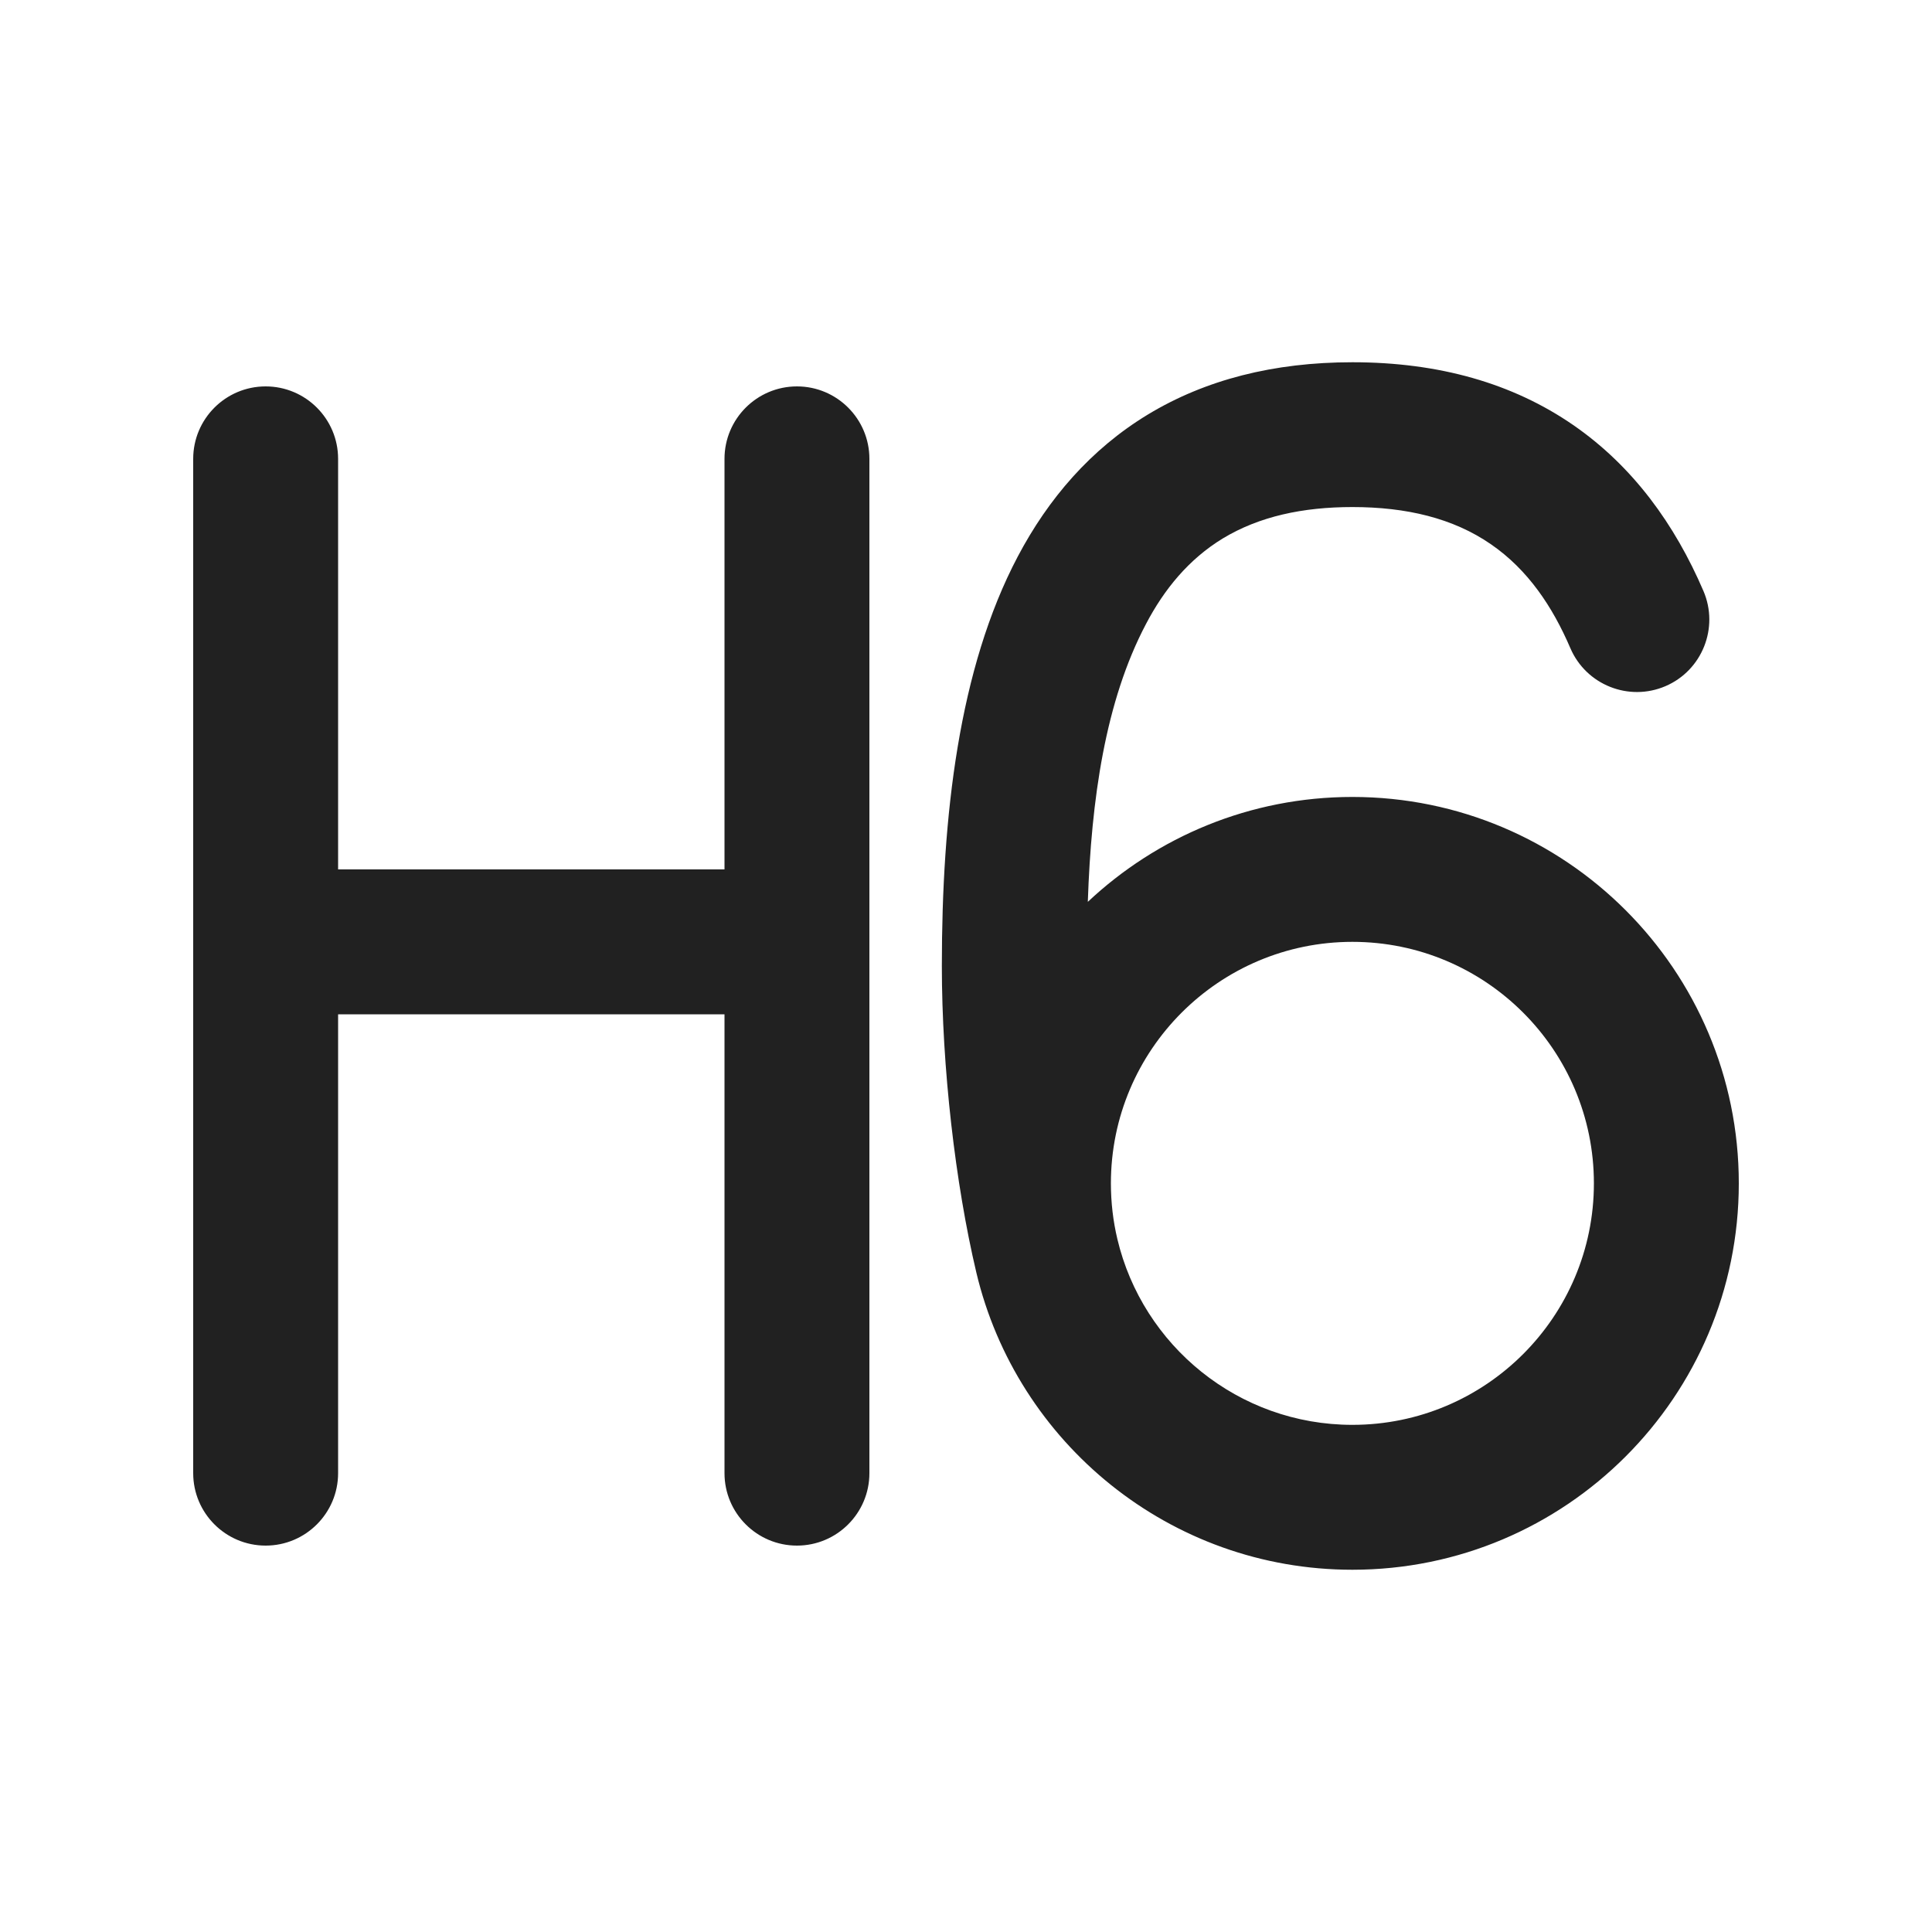 <svg width="20" height="20" viewBox="0 0 20 20" fill="none" xmlns="http://www.w3.org/2000/svg">
<path d="M8.25,4c0.414,0 0.75,0.336 0.75,0.75v10.5c0,0.414 -0.336,0.75 -0.75,0.75c-0.414,0 -0.75,-0.336 -0.75,-0.75v-4.75h-4v4.75c0,0.414 -0.336,0.75 -0.75,0.75c-0.414,0 -0.75,-0.336 -0.75,-0.75v-10.5c0,-0.414 0.336,-0.75 0.75,-0.75c0.414,0 0.75,0.336 0.75,0.75v4.25h4v-4.25c0,-0.414 0.336,-0.75 0.75,-0.75zM11.261,9.336c0.716,-0.673 1.68,-1.086 2.739,-1.086c2.208,0 4,1.792 4,4c0,2.208 -1.792,4 -4,4c-1.89,0 -3.475,-1.314 -3.893,-3.077c-0.218,-0.92 -0.357,-2.13 -0.357,-3.173c0,-1.551 0.174,-3.079 0.786,-4.239c0.316,-0.599 0.755,-1.111 1.347,-1.47c0.595,-0.36 1.302,-0.541 2.117,-0.541c0.896,0 1.66,0.218 2.286,0.65c0.62,0.428 1.053,1.031 1.348,1.718c0.163,0.38 -0.013,0.822 -0.393,0.985c-0.38,0.163 -0.822,-0.013 -0.985,-0.394c-0.183,-0.426 -0.437,-0.81 -0.822,-1.075c-0.391,-0.27 -0.875,-0.385 -1.434,-0.385c-0.514,0 -0.964,0.097 -1.34,0.324c-0.354,0.215 -0.609,0.528 -0.797,0.887c-0.422,0.8 -0.566,1.816 -0.602,2.876zM11.567,12.827c0.261,1.102 1.252,1.923 2.433,1.923c1.38,0 2.5,-1.12 2.5,-2.5c0,-1.38 -1.12,-2.5 -2.5,-2.5c-1.38,0 -2.5,1.12 -2.5,2.5c0,0.199 0.023,0.392 0.067,0.577z
" fill="#212121"/>
</svg>
